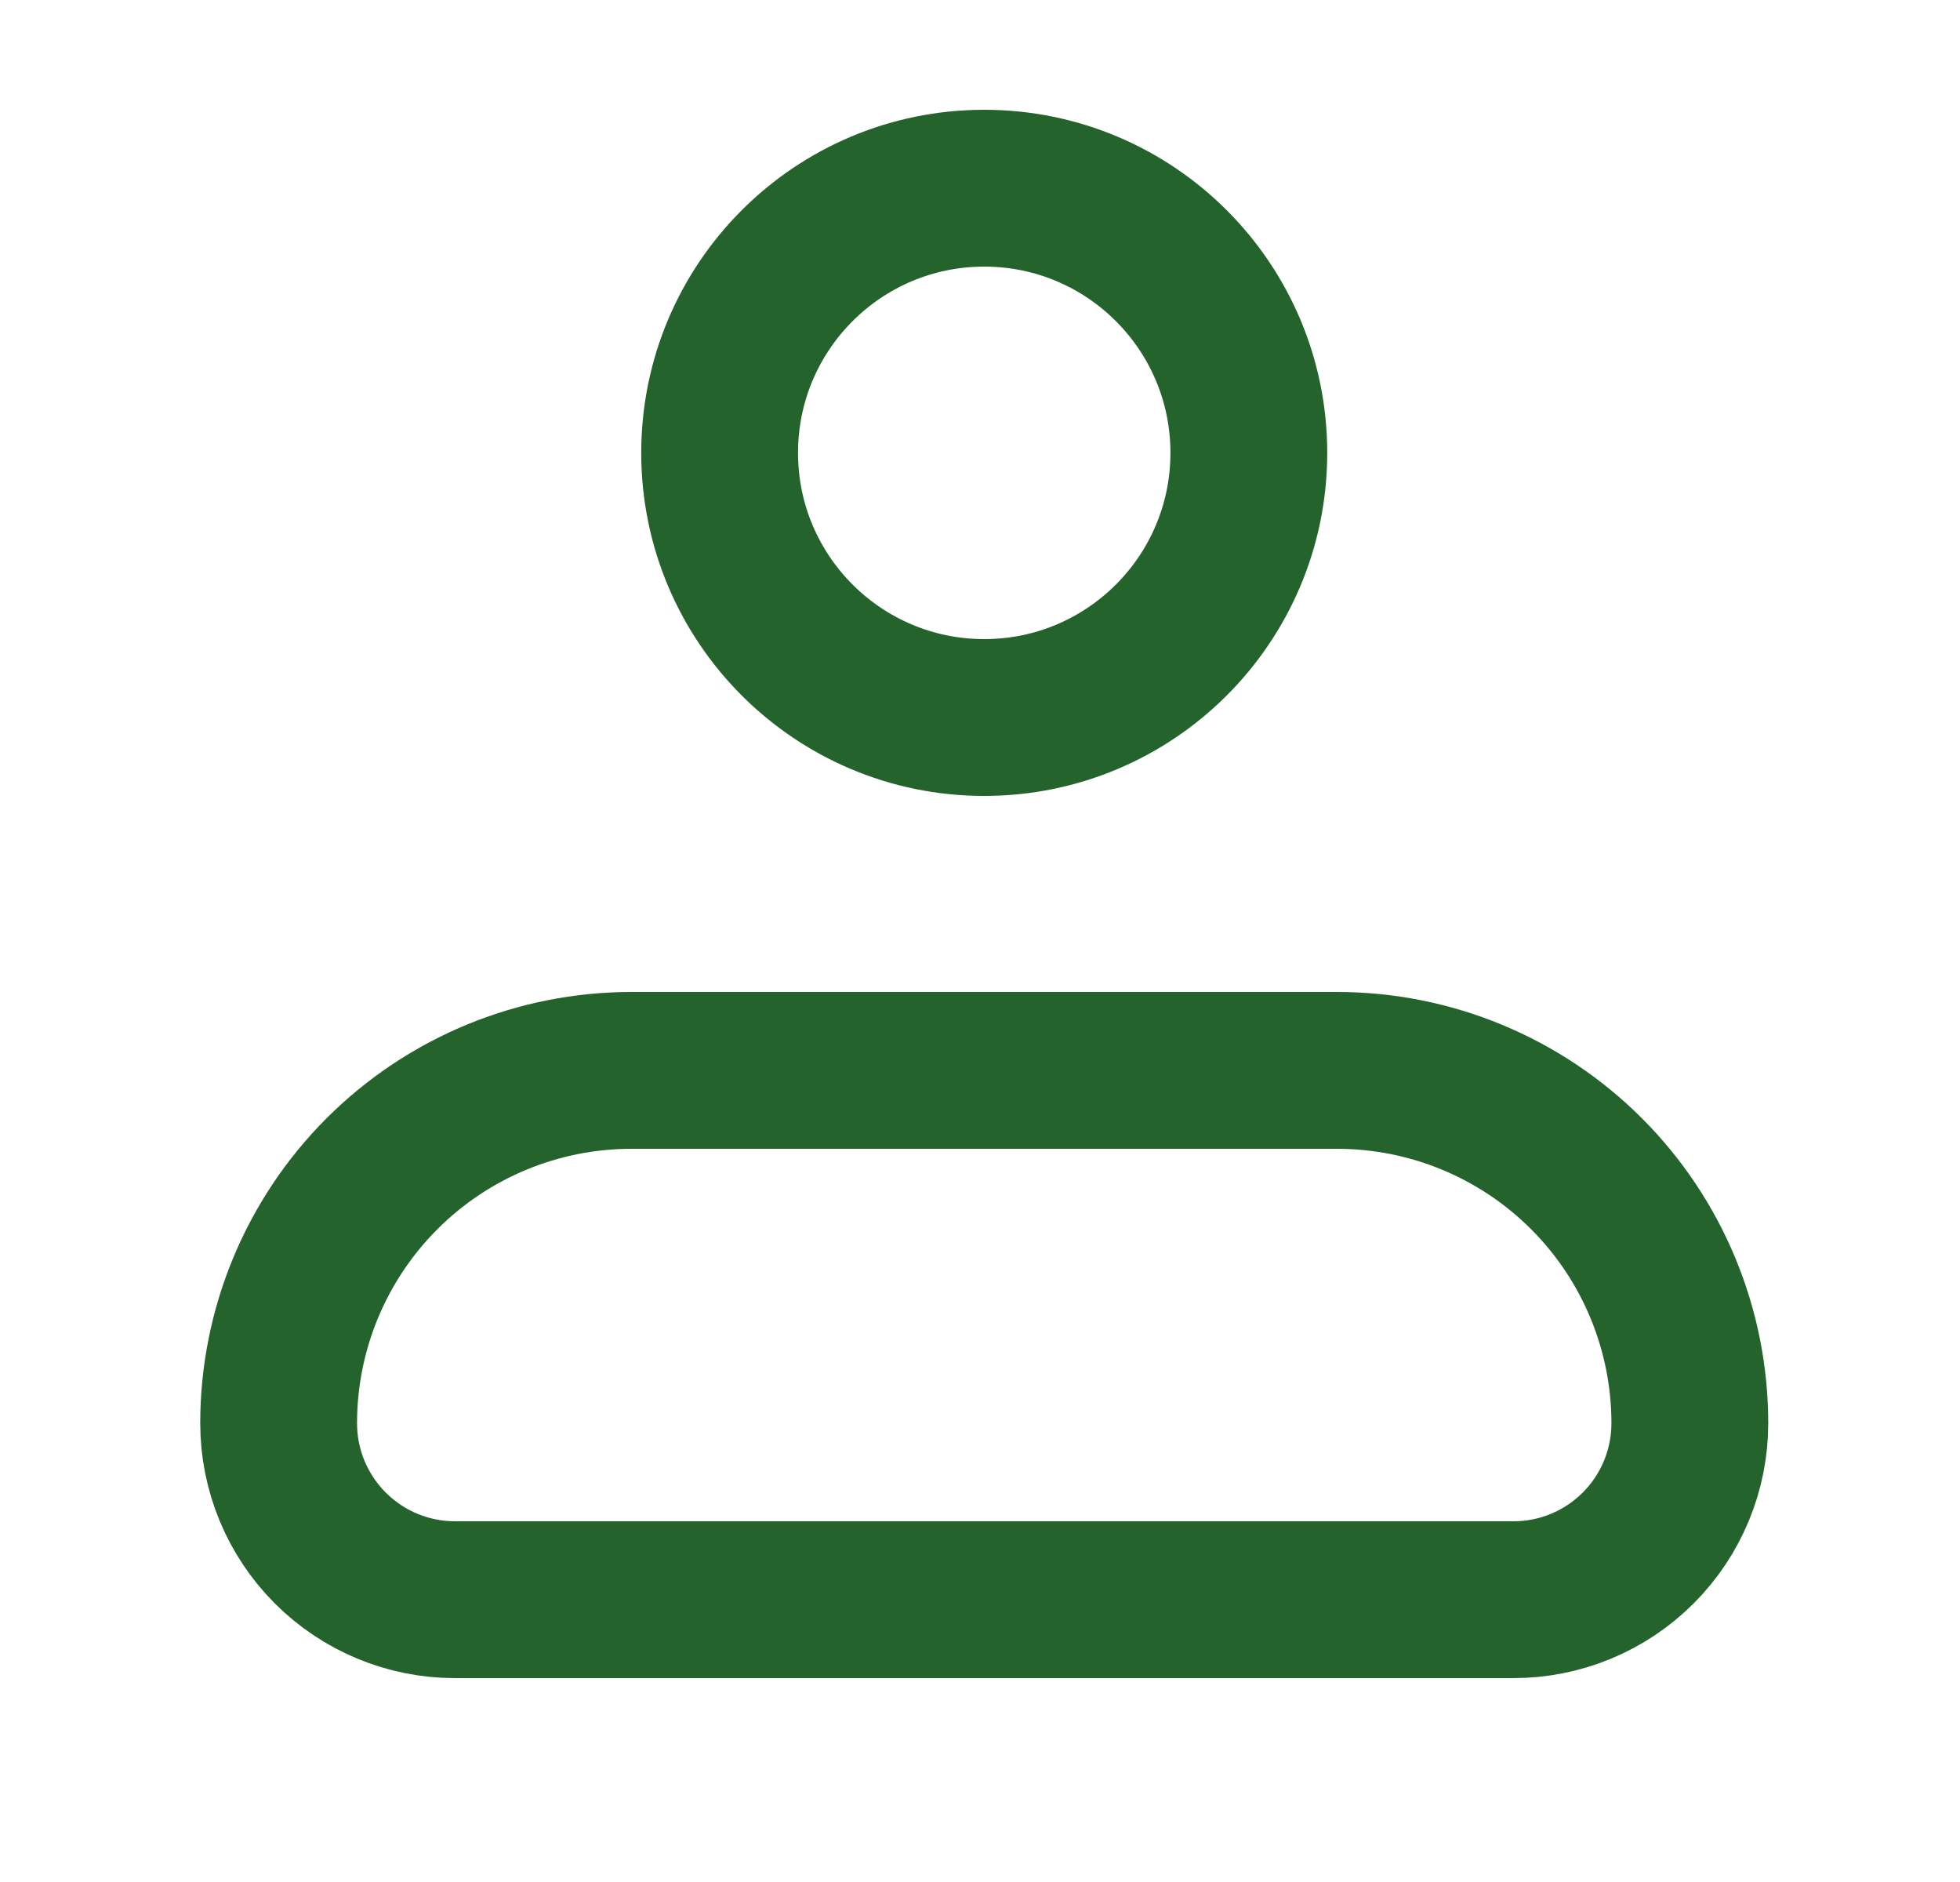 <svg width="25" height="24" viewBox="0 0 25 24" fill="none" xmlns="http://www.w3.org/2000/svg">
    <path
        d="M3.554 18.15C3.554 16.957 4.028 15.812 4.872 14.968C5.716 14.124 6.861 13.65 8.054 13.65H17.054C18.248 13.65 19.392 14.124 20.236 14.968C21.08 15.812 21.554 16.957 21.554 18.15C21.554 18.747 21.317 19.319 20.895 19.741C20.473 20.163 19.901 20.4 19.304 20.4H5.804C5.207 20.4 4.635 20.163 4.213 19.741C3.791 19.319 3.554 18.747 3.554 18.15Z"
        stroke="#25632D" stroke-width="2" stroke-linejoin="round" />
    <path
        d="M12.554 9.15C14.418 9.15 15.929 7.639 15.929 5.775C15.929 3.911 14.418 2.4 12.554 2.4C10.69 2.4 9.179 3.911 9.179 5.775C9.179 7.639 10.69 9.15 12.554 9.15Z"
        stroke="#25632D" stroke-width="2" />
</svg>